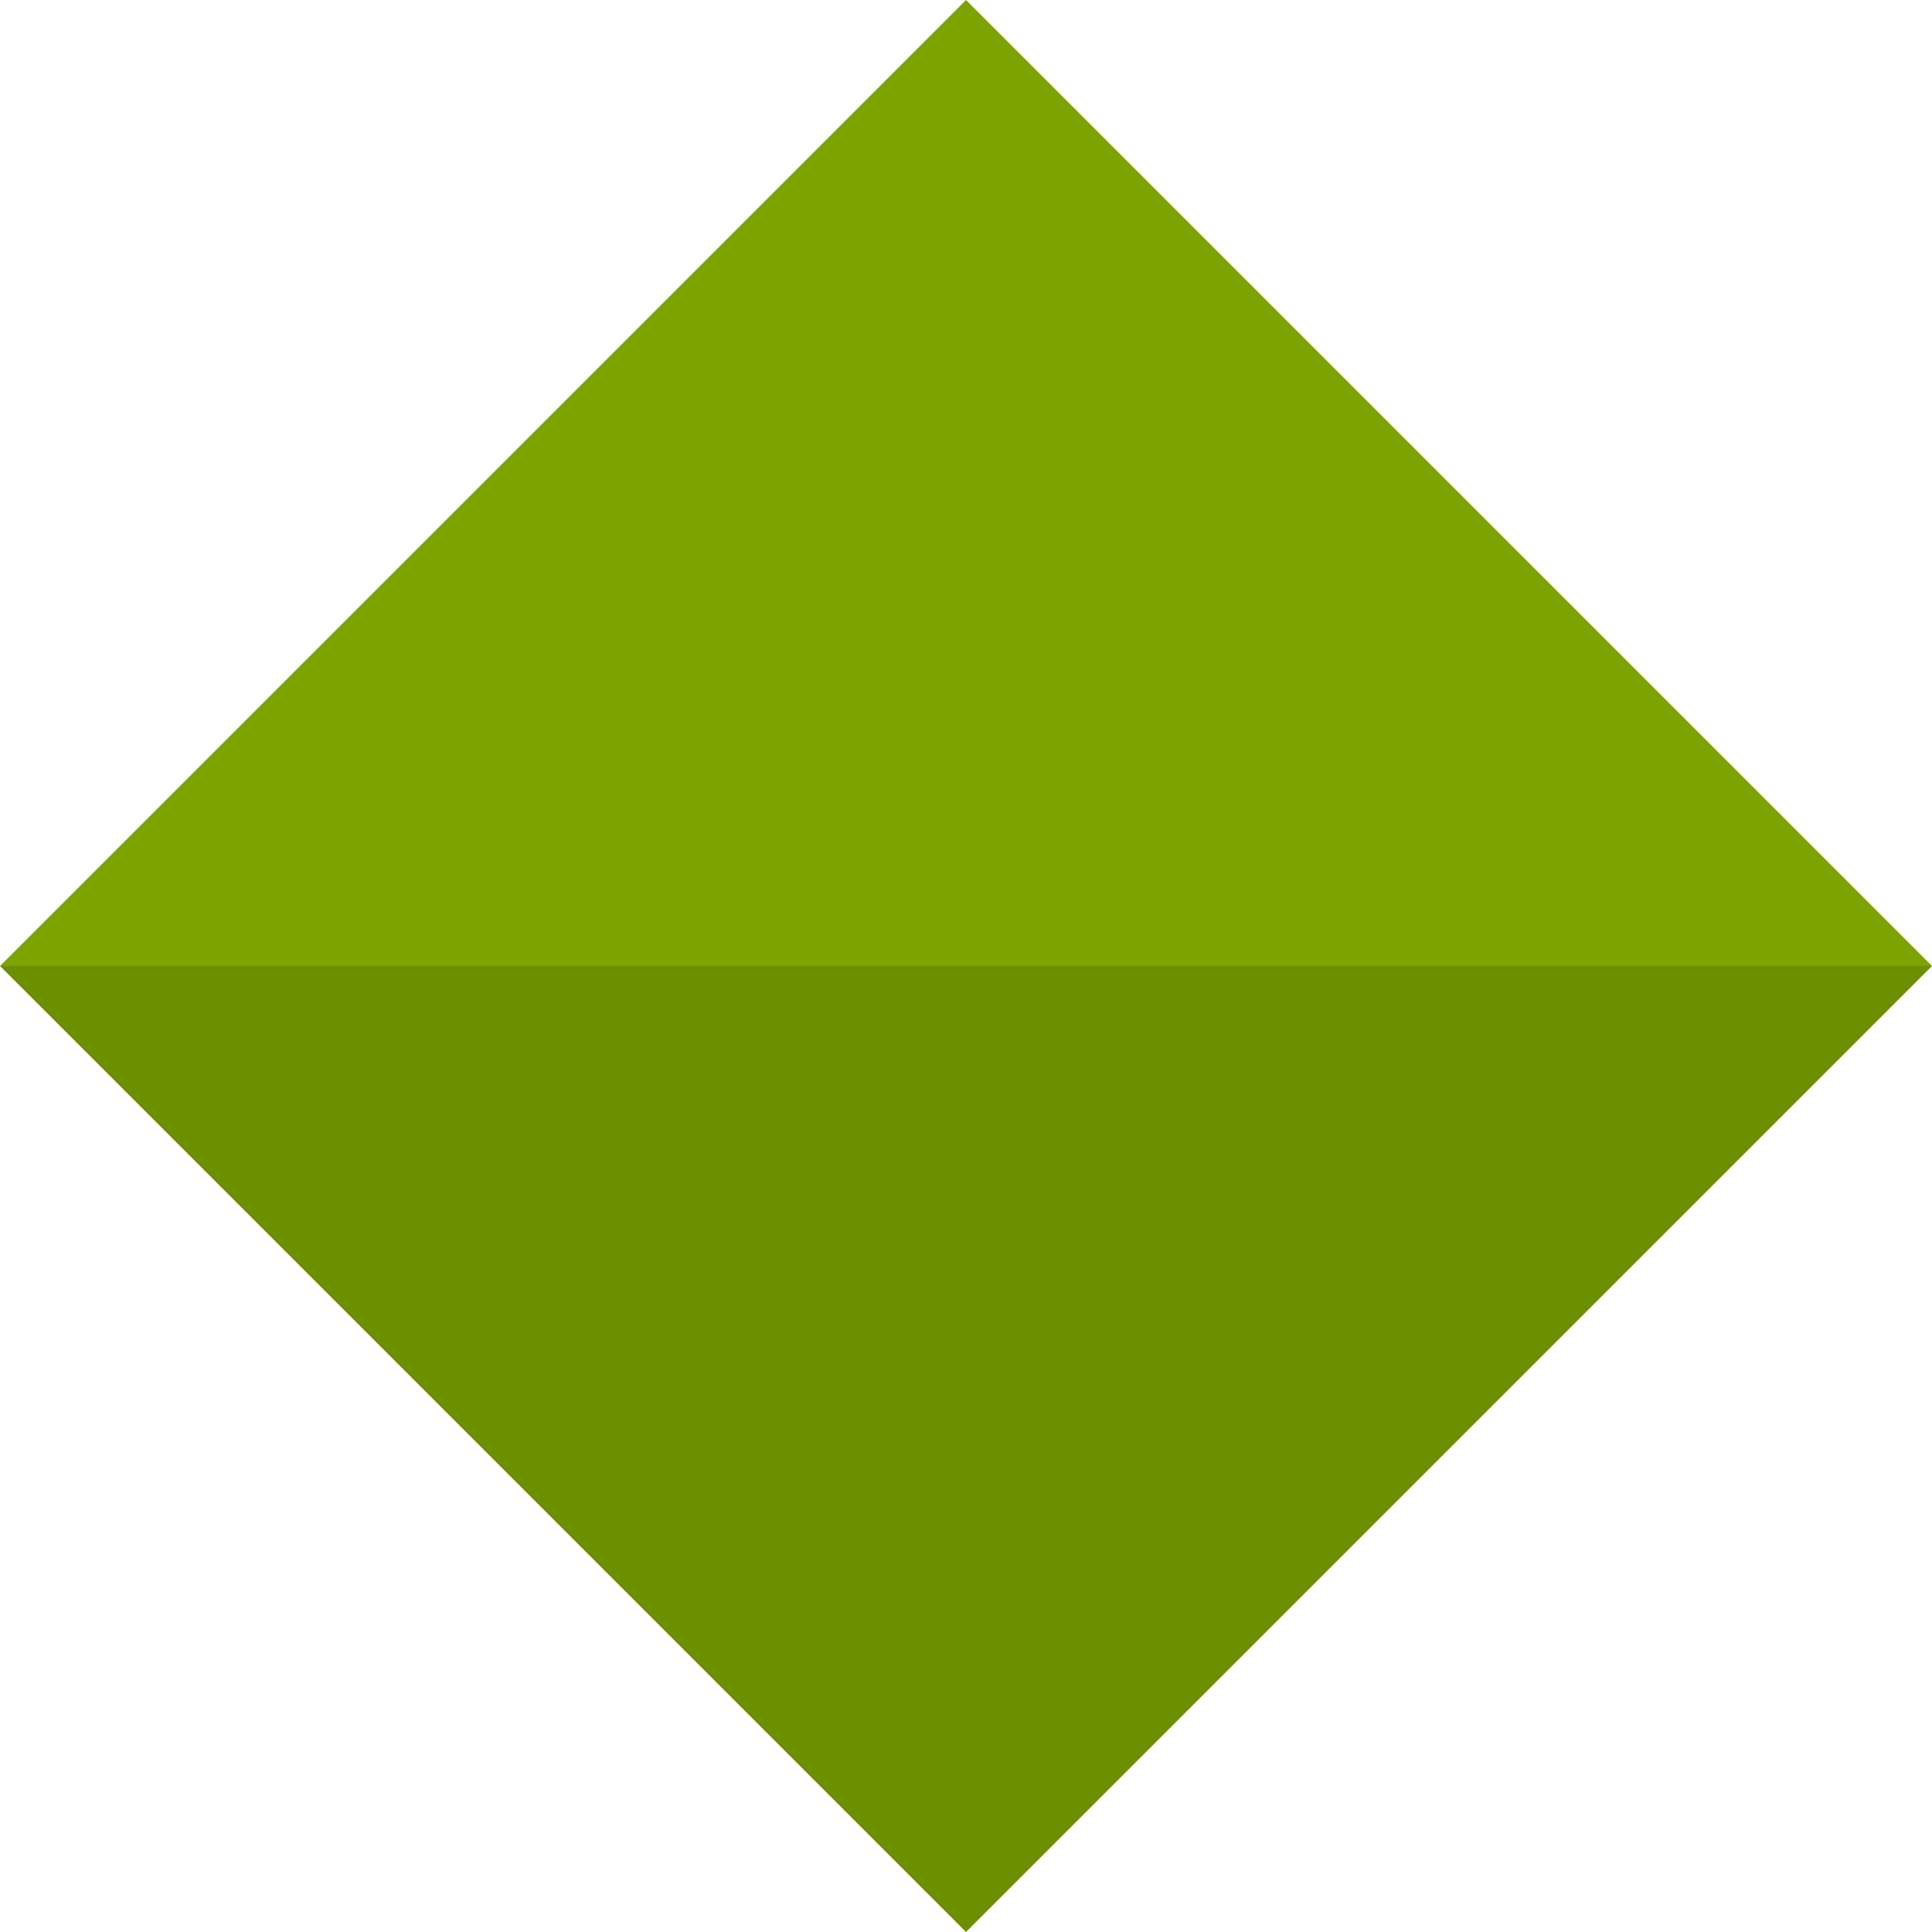 <?xml version="1.0" encoding="utf-8"?>
<!DOCTYPE svg PUBLIC "-//W3C//DTD SVG 1.1//EN" "http://www.w3.org/Graphics/SVG/1.1/DTD/svg11.dtd">
<svg version="1.1" xmlns="http://www.w3.org/2000/svg" xmlns:xlink="http://www.w3.org/1999/xlink" width="108" height="108">
	<polygon points="0,54 54,0 108,54" style="fill:#7ca400" />
	<polygon points="0,54 108,54 54,108" style="fill:#6c8f00" />
	<!-- <polygon points="0,0 100,0 0,50 50,0 0,100 100,100" style="fill:#007777" /> -->
</svg>